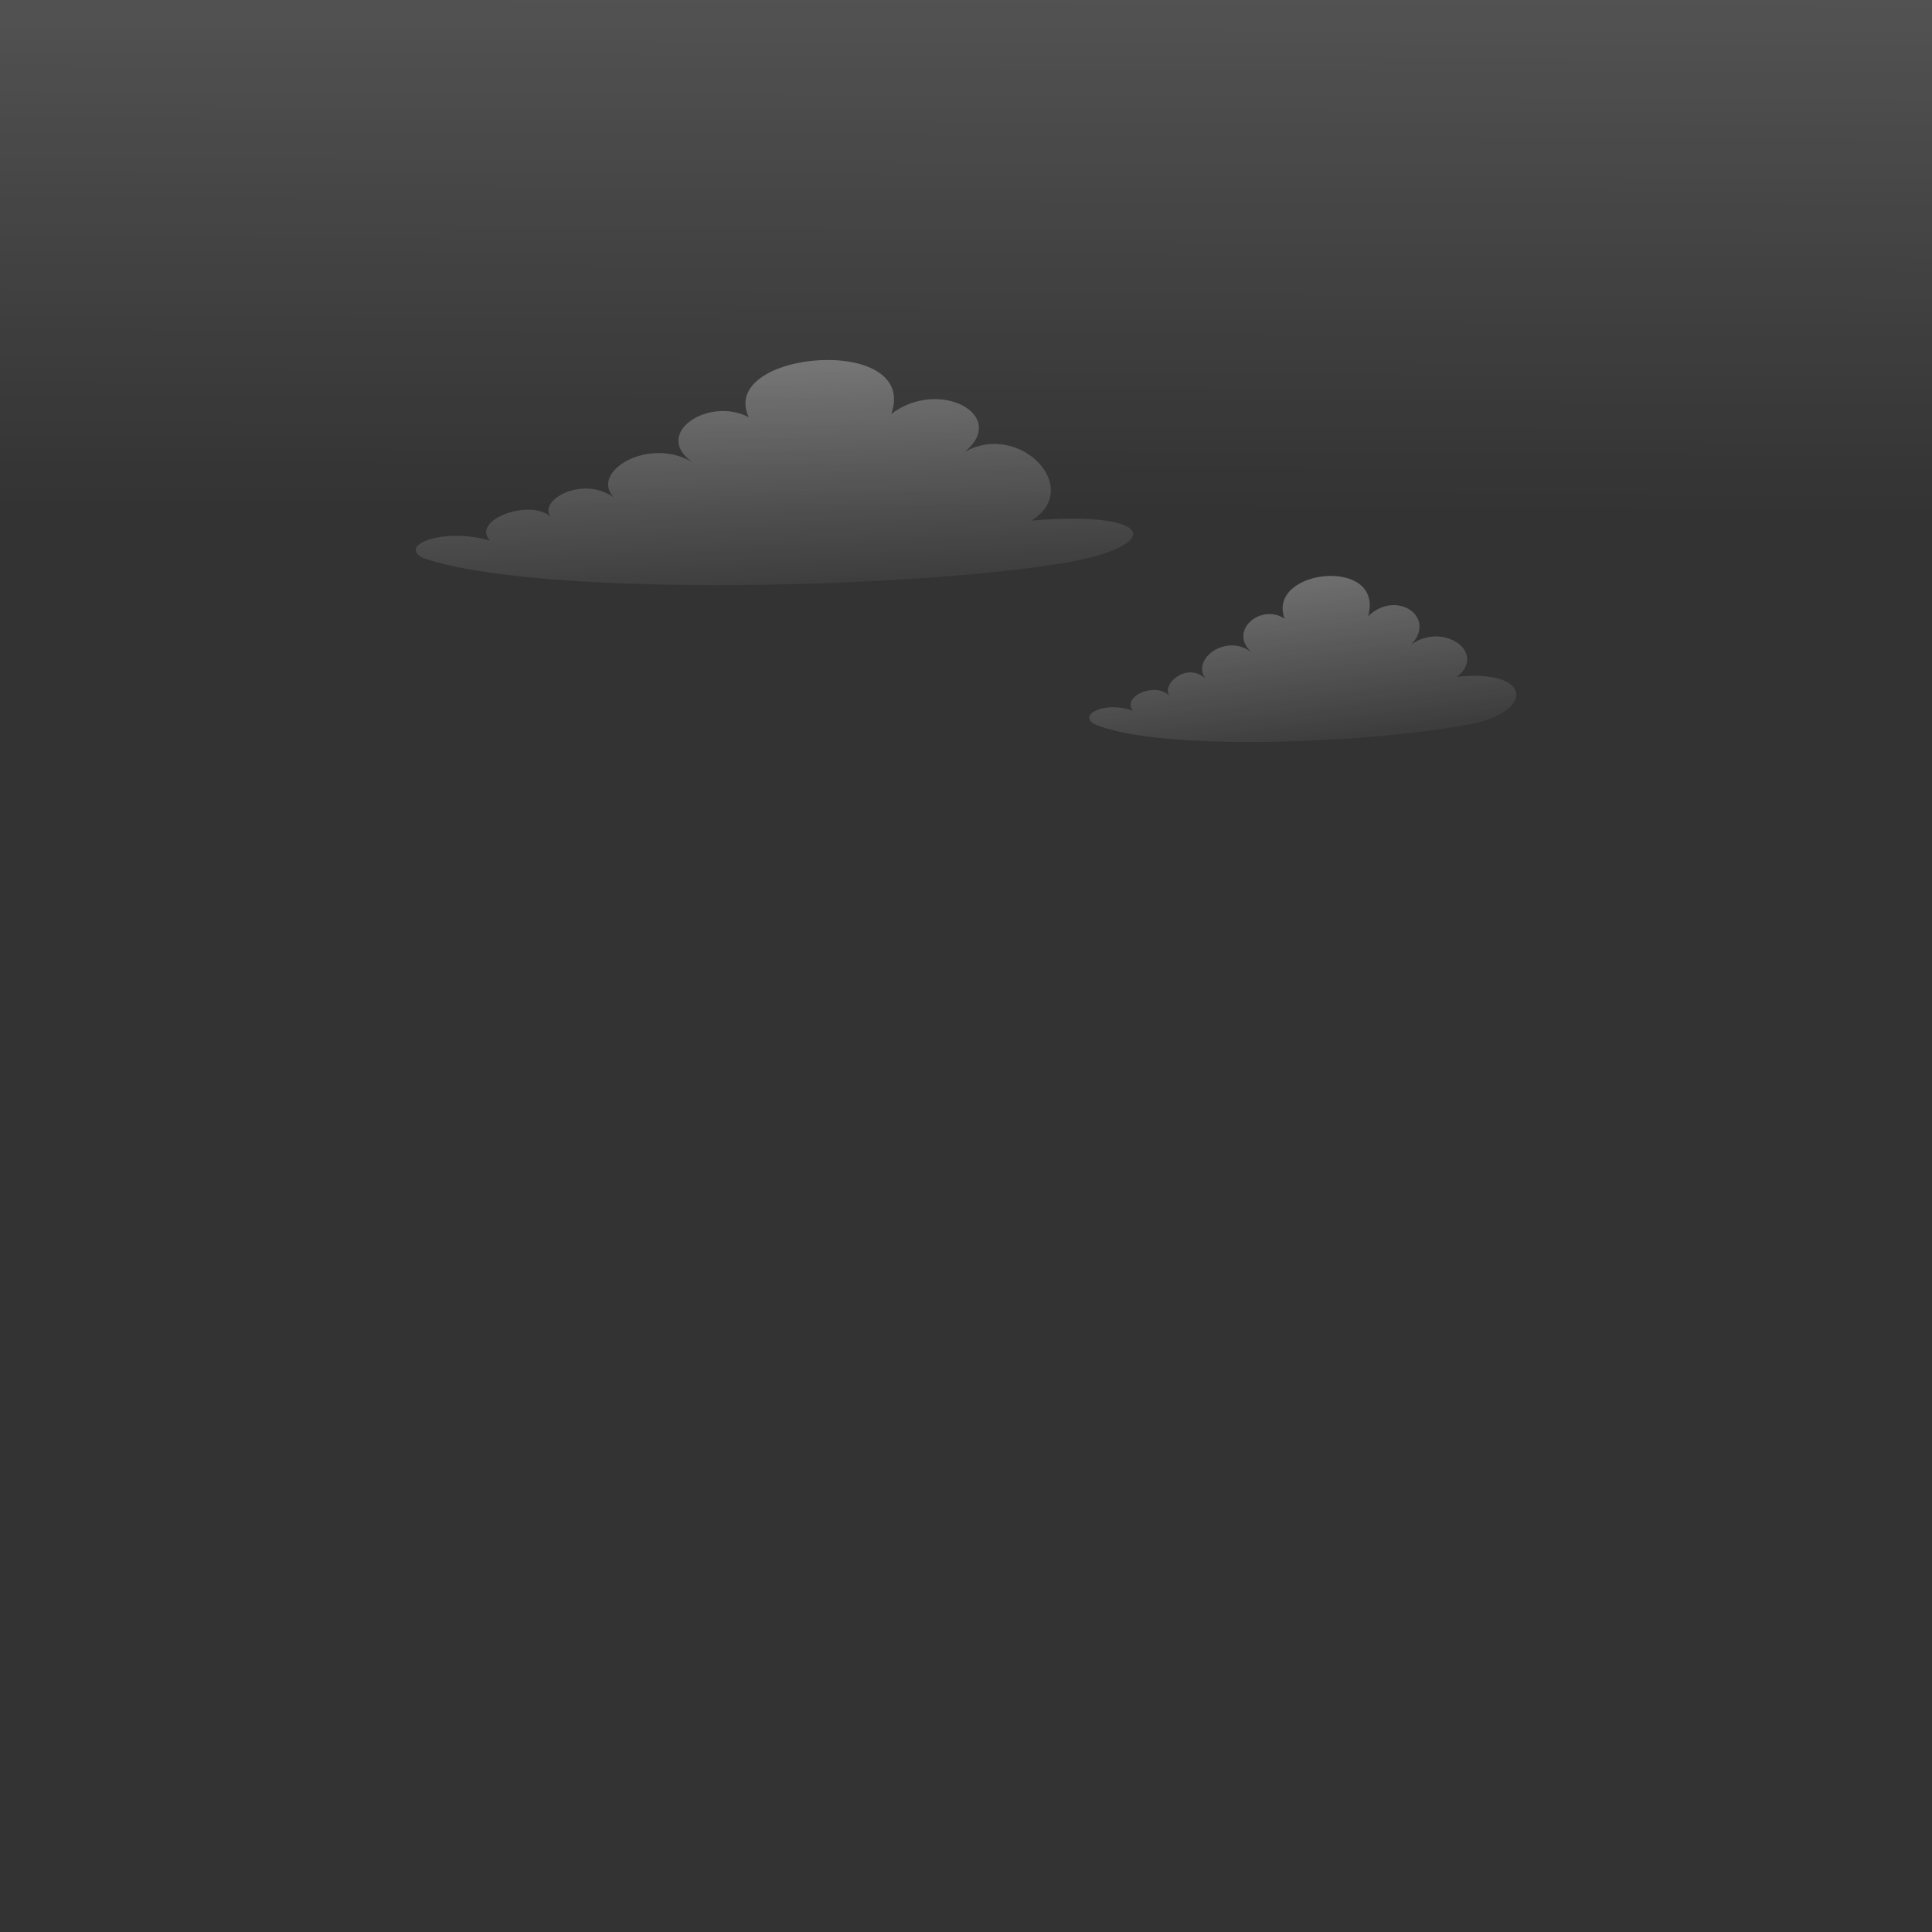 <?xml version="1.0" encoding="UTF-8" standalone="no"?>
<svg
   xmlns:dc="http://purl.org/dc/elements/1.1/"
   xmlns:cc="http://creativecommons.org/ns#"
   xmlns:rdf="http://www.w3.org/1999/02/22-rdf-syntax-ns#"
   xmlns:svg="http://www.w3.org/2000/svg"
   xmlns="http://www.w3.org/2000/svg"
   xmlns:xlink="http://www.w3.org/1999/xlink"
   width="2688"
   height="2688"
   viewBox="0 0 711.2 711.2"
   style="background-color:green"
   version="1.1"
   id="bg-belair">
  <rect x="0" y="0" width="711.2" height="711.2" fill="#333333" stroke="none"/>
  <defs
     id="defs2">
    <linearGradient
       id="linearGradient963">
      <stop
         id="stop959"
         offset="0"
         style="stop-color:#ffffff;stop-opacity:0.749" />
      <stop
         id="stop961"
         offset="1"
         style="stop-color:#ffffff;stop-opacity:0;" />
    </linearGradient>
    <linearGradient
       id="linearGradient871">
      <stop
         id="stop867"
         offset="0"
         style="stop-color:#ffffff;stop-opacity:0.706" />
      <stop
         id="stop869"
         offset="1"
         style="stop-color:#ffffff;stop-opacity:0;" />
    </linearGradient>
    <linearGradient
       id="linearGradient865">
      <stop
         id="stop861"
         offset="0"
         style="stop-color:#ffffff;stop-opacity:0.696" />
      <stop
         id="stop863"
         offset="1"
         style="stop-color:#ffffff;stop-opacity:0;" />
    </linearGradient>
    <linearGradient
       id="linearGradient1556">
      <stop
         style="stop-color:#ffffff;stop-opacity:1;"
         offset="0"
         id="stop1552" />
      <stop
         style="stop-color:#ffffff;stop-opacity:0;"
         offset="1"
         id="stop1554" />
    </linearGradient>
    <linearGradient
       xlink:href="#linearGradient865"
       id="linearGradient1558"
       x1="143.899"
       y1="111.401"
       x2="152.907"
       y2="230.031"
       gradientUnits="userSpaceOnUse"
       gradientTransform="matrix(1.897,0,0,1.356,-164.872,-81.93)" />
    <linearGradient
       gradientTransform="matrix(1.136,0,0,1.491,142.35,-16.576)"
       gradientUnits="userSpaceOnUse"
       y2="226.1"
       x2="128.444"
       y1="130.637"
       x1="109.914"
       id="linearGradient1558-2"
       xlink:href="#linearGradient1556" />
    <linearGradient
       gradientTransform="matrix(1.555,0,0,1.598,82.743,-33.75)"
       gradientUnits="userSpaceOnUse"
       y2="233.6"
       x2="122.338"
       y1="149.486"
       x1="116.038"
       id="linearGradient1558-6"
       xlink:href="#linearGradient1556" />
    <linearGradient
       gradientTransform="matrix(1.112,0,0,1.012,124.163,51.87)"
       gradientUnits="userSpaceOnUse"
       y2="228.894"
       x2="137.583"
       y1="107.426"
       x1="119.672"
       id="linearGradient1558-1"
       xlink:href="#linearGradient871" />
    <linearGradient
       xlink:href="#linearGradient963"
       id="linearGradient957"
       gradientUnits="userSpaceOnUse"
       x1="167.782"
       y1="-171.429"
       x2="164.135"
       y2="703.955"
       gradientTransform="matrix(0.265,0,0,0.265,-3.5e-5,0.322)" />
  </defs>
  <rect
     style="opacity:0.25;fill:url(#linearGradient957);fill-opacity:1;stroke:none;stroke-width:0.122;stroke-miterlimit:4;stroke-dasharray:none"
     id="rect873"
     width="711.2"
     height="711.2"
     x="-6.1035157e-06"
     y="-6.5011063e-06" />
  <g
     transform="translate(218.556)"
     id="g859">
    <path
       style="opacity:0.694;fill:url(#linearGradient1558);fill-opacity:1;stroke:none;stroke-width:0.424;stroke-linecap:butt;stroke-linejoin:miter;stroke-miterlimit:4;stroke-dasharray:none;stroke-opacity:1"
       d="m -62.748,205.433 c 40.7,14.128 171.606,11.659 232.788,2.321 40.079,-6.117 38.686,-20.067 -8.897,-16.12 19.256,-11.825 -4.295,-36.703 -24.559,-25.297 16.33,-13.432 -9.336,-27.408 -27.06,-13.948 10.519,-29.696 -64.091,-23.456 -52.441,1.219 -14.63,-7.822 -35.799,5.948 -20.716,16.579 -15.966,-9.679 -37.99,3.384 -28.962,12.936 -11.632,-8.386 -28.335,1.295 -23.101,7.243 -7.462,-7.092 -29.694,0.95 -22.481,8.647 -16.837,-4.952 -34.252,1.631 -24.571,6.42 z"
       id="path1550" />
    <path
       id="path1550-8"
       d="m 184.051,266.453 c 23.867,10.55 102.888,7.071 138.766,0.098 23.503,-4.568 22.82,-20.338 -5.084,-17.391 11.292,-8.83 -4.906,-20.419 -16.789,-11.901 9.576,-10.03 -5.475,-20.467 -15.869,-10.415 6.169,-22.175 -37.584,-17.516 -30.753,0.91 -8.579,-5.841 -20.993,4.441 -12.148,12.38 -9.363,-7.227 -22.278,2.527 -16.984,9.66 -6.821,-6.262 -16.336,2.015 -13.266,6.457 -4.376,-5.296 -17.694,-0.339 -13.464,5.409 -9.874,-3.698 -20.086,1.218 -14.409,4.794 z"
       style="opacity:0.72;fill:url(#linearGradient1558-1);fill-opacity:1;stroke:none;stroke-width:0.281px;stroke-linecap:butt;stroke-linejoin:miter;stroke-opacity:1" />
  </g>
</svg>
